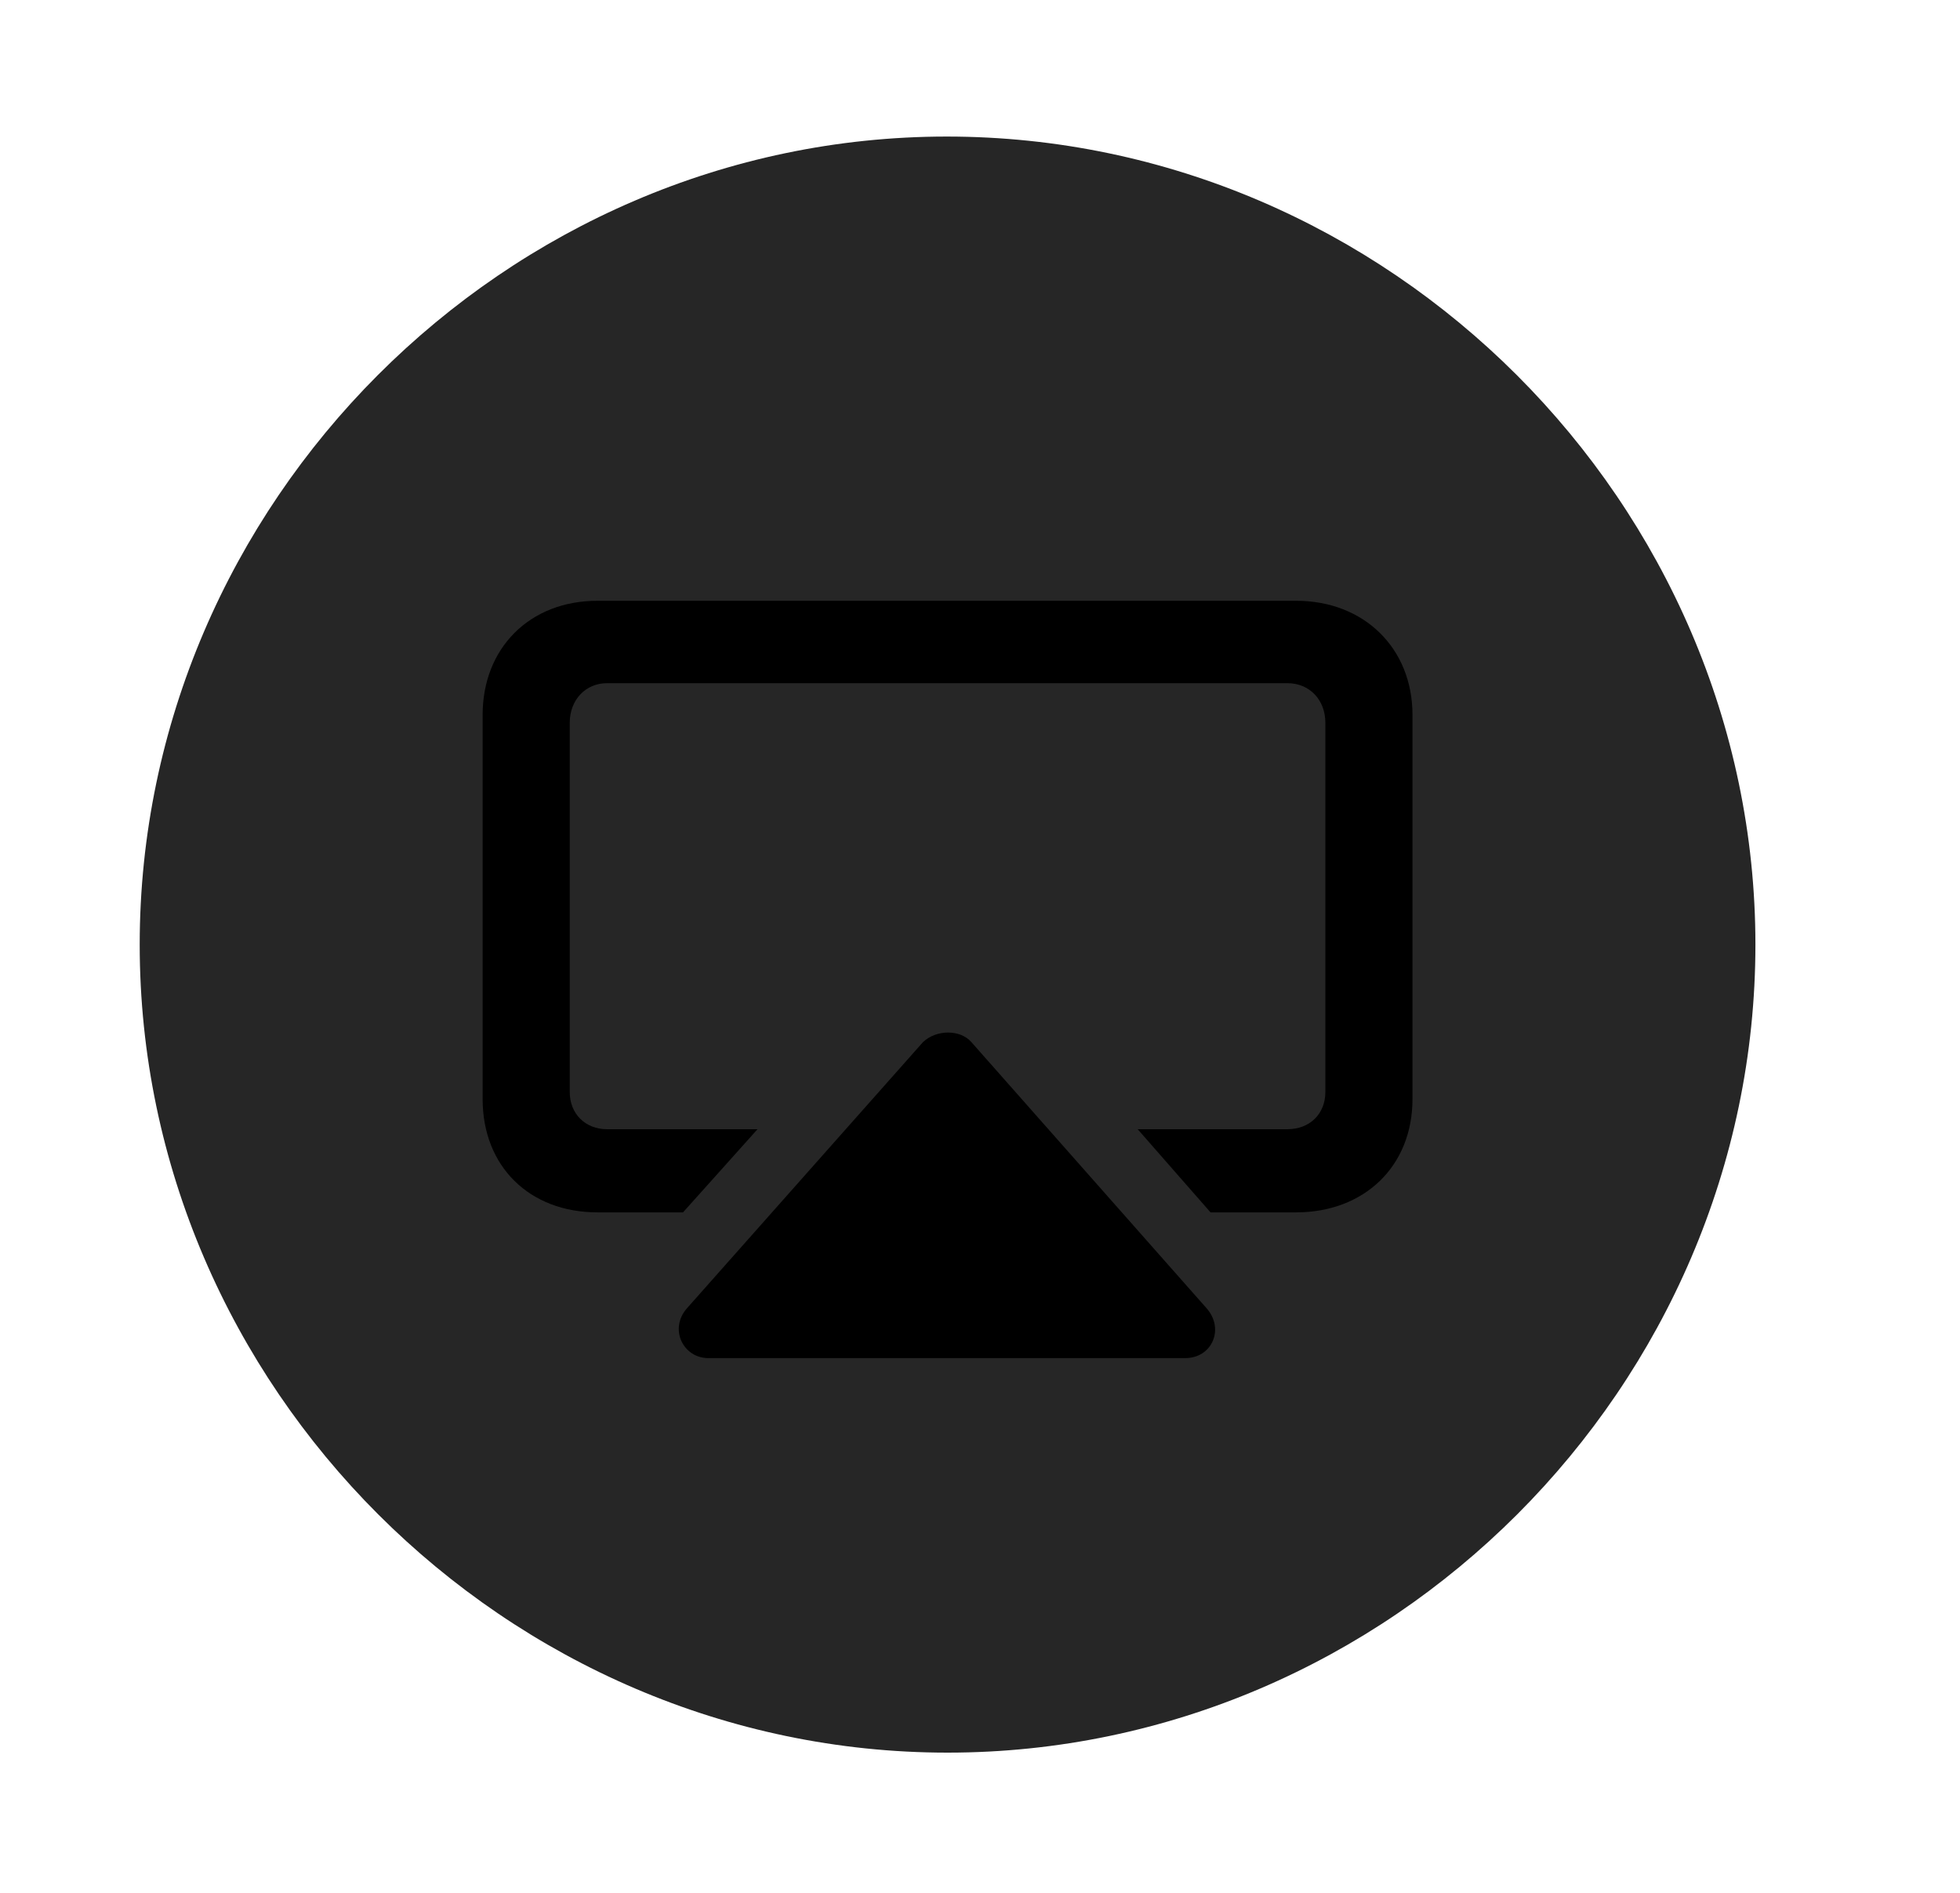 <svg width="29" height="28" viewBox="0 0 29 28" fill="currentColor" xmlns="http://www.w3.org/2000/svg">
<g clip-path="url(#clip0_2207_35714)">
<path d="M14.02 25.926C20.559 25.926 25.973 20.512 25.973 13.973C25.973 7.446 20.548 2.02 14.008 2.02C7.481 2.02 2.067 7.446 2.067 13.973C2.067 20.512 7.493 25.926 14.02 25.926Z" fill="currentColor" fill-opacity="0.85"/>
<path d="M17.536 20.09H10.481C10.106 20.09 9.895 19.657 10.165 19.352L13.657 15.415C13.856 15.227 14.208 15.227 14.372 15.415L17.852 19.352C18.122 19.657 17.934 20.09 17.536 20.09ZM19.177 8.887C20.184 8.887 20.899 9.59 20.899 10.575V16.258C20.899 17.254 20.184 17.934 19.177 17.934H17.911L16.833 16.704H19.048C19.376 16.704 19.61 16.481 19.61 16.153V10.692C19.61 10.352 19.376 10.106 19.048 10.106H8.981C8.665 10.106 8.43 10.352 8.43 10.692V16.153C8.43 16.481 8.665 16.704 8.981 16.704H11.208L10.106 17.934H8.841C7.833 17.934 7.141 17.254 7.141 16.258V10.575C7.141 9.59 7.833 8.887 8.841 8.887H19.177Z" fill="currentColor"/>
</g>
<defs>
<clipPath id="clip0_2207_35714">
<rect width="23.906" height="23.918" fill="currentColor" transform="translate(2.067 2.008)"/>
</clipPath>
</defs>
</svg>
